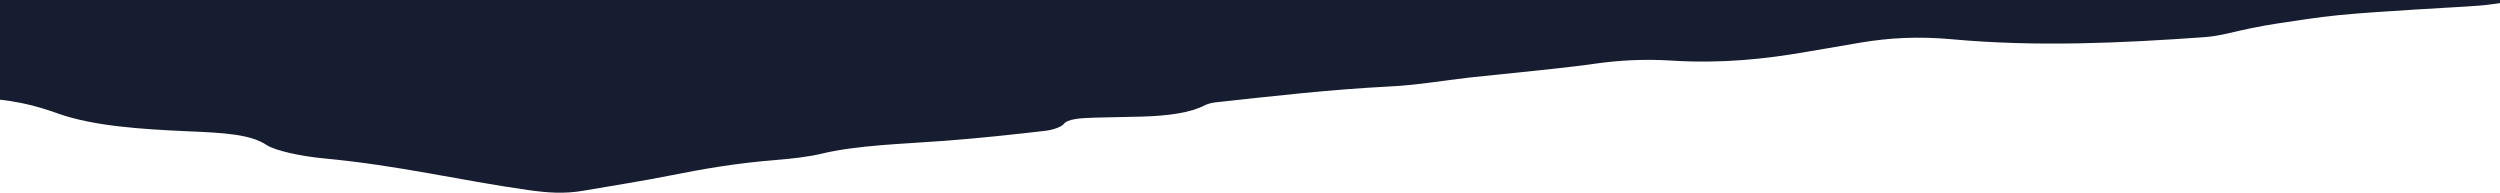 <svg viewBox="0 0 1440 111" xmlns="http://www.w3.org/2000/svg">
  <path d="M-17.759-1.308V56.4c24.435.256 38.855 4.6 51.269 9.022 19.882 7.078 47.15 9.015 75.599 10.234 19.593.84 35.13 1.659 44.316 7.797 5.048 3.359 20.09 6.567 33.062 7.78 43.468 4.066 77.688 12.554 117.66 18.222 11.09 1.572 20.752 2.303 31.593.441 17.089-2.935 34.696-5.685 50.979-8.94 18.475-3.696 37.344-6.945 59.399-8.731 9.496-.766 19.572-1.886 26.896-3.655 20.73-4.995 46.509-5.616 71.171-7.467 19.696-1.48 38.896-3.562 57.765-5.738 4.738-.545 9.538-2.367 10.634-3.823 2.317-3.063 9.579-3.568 18.352-3.788 8.813-.22 17.668-.366 26.482-.592 15.807-.406 28.282-2.303 36.165-6.335 1.428-.737 3.786-1.567 6.393-1.851 33.062-3.597 65.73-7.403 101.088-9.207 15.745-.8 30.269-3.405 45.455-5.111 9.579-1.074 19.427-1.95 29.027-3 14.152-1.549 28.655-2.906 42.144-4.832 14.648-2.089 29.007-2.942 45.289-1.92 28.614 1.804 53.871-.917 77.771-5.071 10.24-1.781 20.55-3.54 30.89-5.28 16.55-2.79 33.31-3.718 52.74-1.937 48.55 4.455 97.15 2.216 144.99-1.184 9.95-.708 18.06-3.405 27.1-5.157 4.82-.934 9.6-1.903 14.75-2.663 11.67-1.712 23.15-3.632 35.48-4.85 14.59-1.445 29.94-2.292 45.05-3.296 12.1-.806 24.43-1.334 36.43-2.227 5.88-.441 11.23-1.44 16.82-2.182V-.98C822.333-.987 1.152-1.355-17.759-1.308z" fill="#161d30"/>
</svg>
